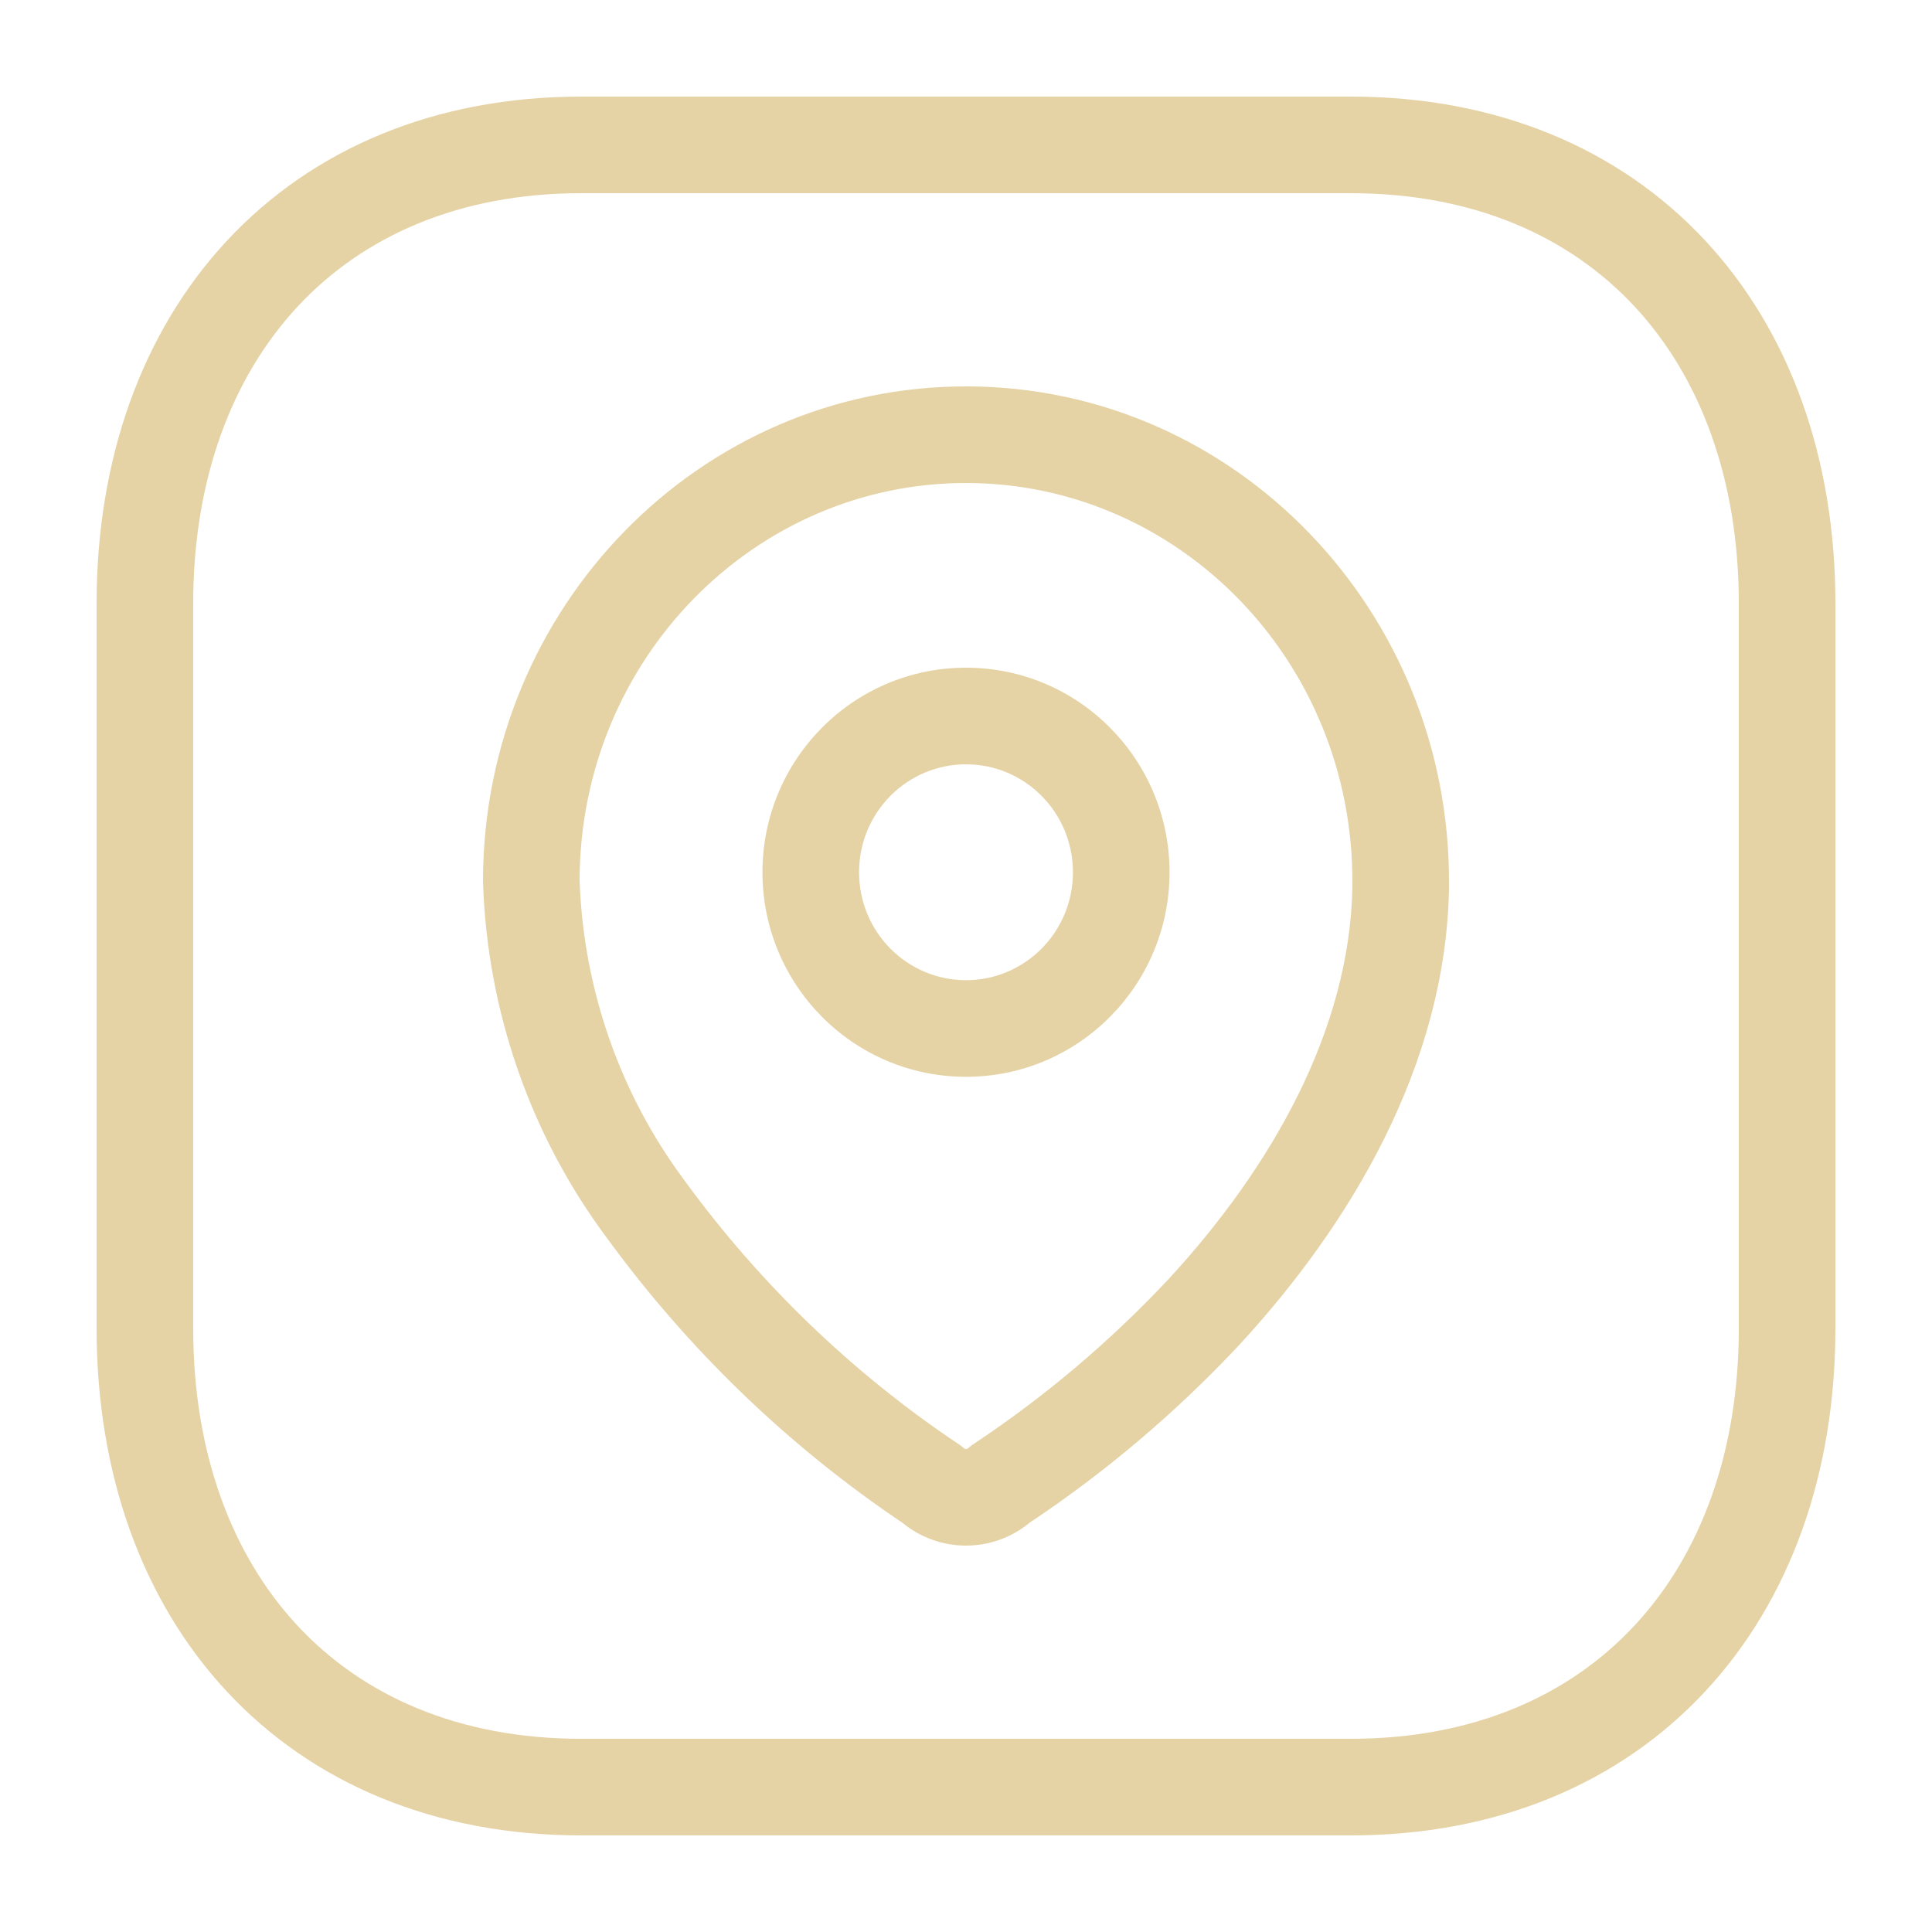 <svg viewBox="0 0 40 40" xmlns="http://www.w3.org/2000/svg">
<path fill-rule="evenodd" clip-rule="evenodd" d="M12 18.216V18.229C12.079 20.48 12.837 22.649 14.167 24.433L14.173 24.442L14.173 24.442C15.738 26.589 17.657 28.434 19.842 29.896C19.88 29.921 19.917 29.949 19.951 29.98C19.969 29.996 19.985 30 20 30C20.014 30 20.031 29.996 20.049 29.98C20.084 29.948 20.122 29.92 20.161 29.894C21.627 28.921 22.979 27.778 24.191 26.486C26.317 24.18 27.942 21.342 28 18.372V18.277L28 18.274C28.015 13.694 24.42 10.015 20.027 10C15.635 9.985 12.016 13.637 12 18.216ZM10 18.211C10.019 12.578 14.486 7.981 20.034 8C25.581 8.019 30.018 12.647 30 18.279V18.382L30 18.4C29.932 22.065 27.952 25.358 25.658 27.845L25.652 27.851L25.652 27.851C24.349 29.242 22.894 30.475 21.316 31.527C20.549 32.158 19.449 32.158 18.682 31.526C16.321 29.939 14.249 27.941 12.56 25.624C10.983 23.506 10.089 20.938 10.001 18.279C10 18.268 10 18.257 10 18.246V18.214L10 18.211Z" fill="#E5D3A5"/>
<path fill-rule="evenodd" clip-rule="evenodd" d="M20 15.824C18.783 15.824 17.786 16.818 17.786 18.059C17.786 19.3 18.783 20.294 20 20.294C21.217 20.294 22.214 19.3 22.214 18.059C22.214 16.818 21.217 15.824 20 15.824ZM15.786 18.059C15.786 15.726 17.666 13.824 20 13.824C22.334 13.824 24.214 15.726 24.214 18.059C24.214 20.392 22.334 22.294 20 22.294C17.666 22.294 15.786 20.392 15.786 18.059Z" fill="#E5D3A5"/>
<path fill-rule="evenodd" clip-rule="evenodd" d="M4.703 4.979C6.476 3.077 9.009 2 12.033 2H27.965C30.997 2 33.531 3.077 35.303 4.979C37.067 6.874 38 9.506 38 12.494V27.506C38 30.494 37.067 33.126 35.302 35.021C33.531 36.923 30.996 38 27.963 38H12.033C9.002 38 6.467 36.923 4.696 35.02C2.933 33.126 2 30.494 2 27.506V12.494C2 9.505 2.938 6.873 4.703 4.979ZM6.166 6.343C4.803 7.805 4 9.92 4 12.494V27.506C4 30.081 4.8 32.196 6.16 33.658C7.513 35.111 9.496 36 12.033 36H27.963C30.502 36 32.485 35.111 33.839 33.657C35.2 32.196 36 30.081 36 27.506V12.494C36 9.919 35.2 7.804 33.839 6.342C32.485 4.889 30.503 4 27.965 4H12.033C9.505 4 7.522 4.888 6.166 6.343Z" fill="#E5D3A5"/>
</svg>
